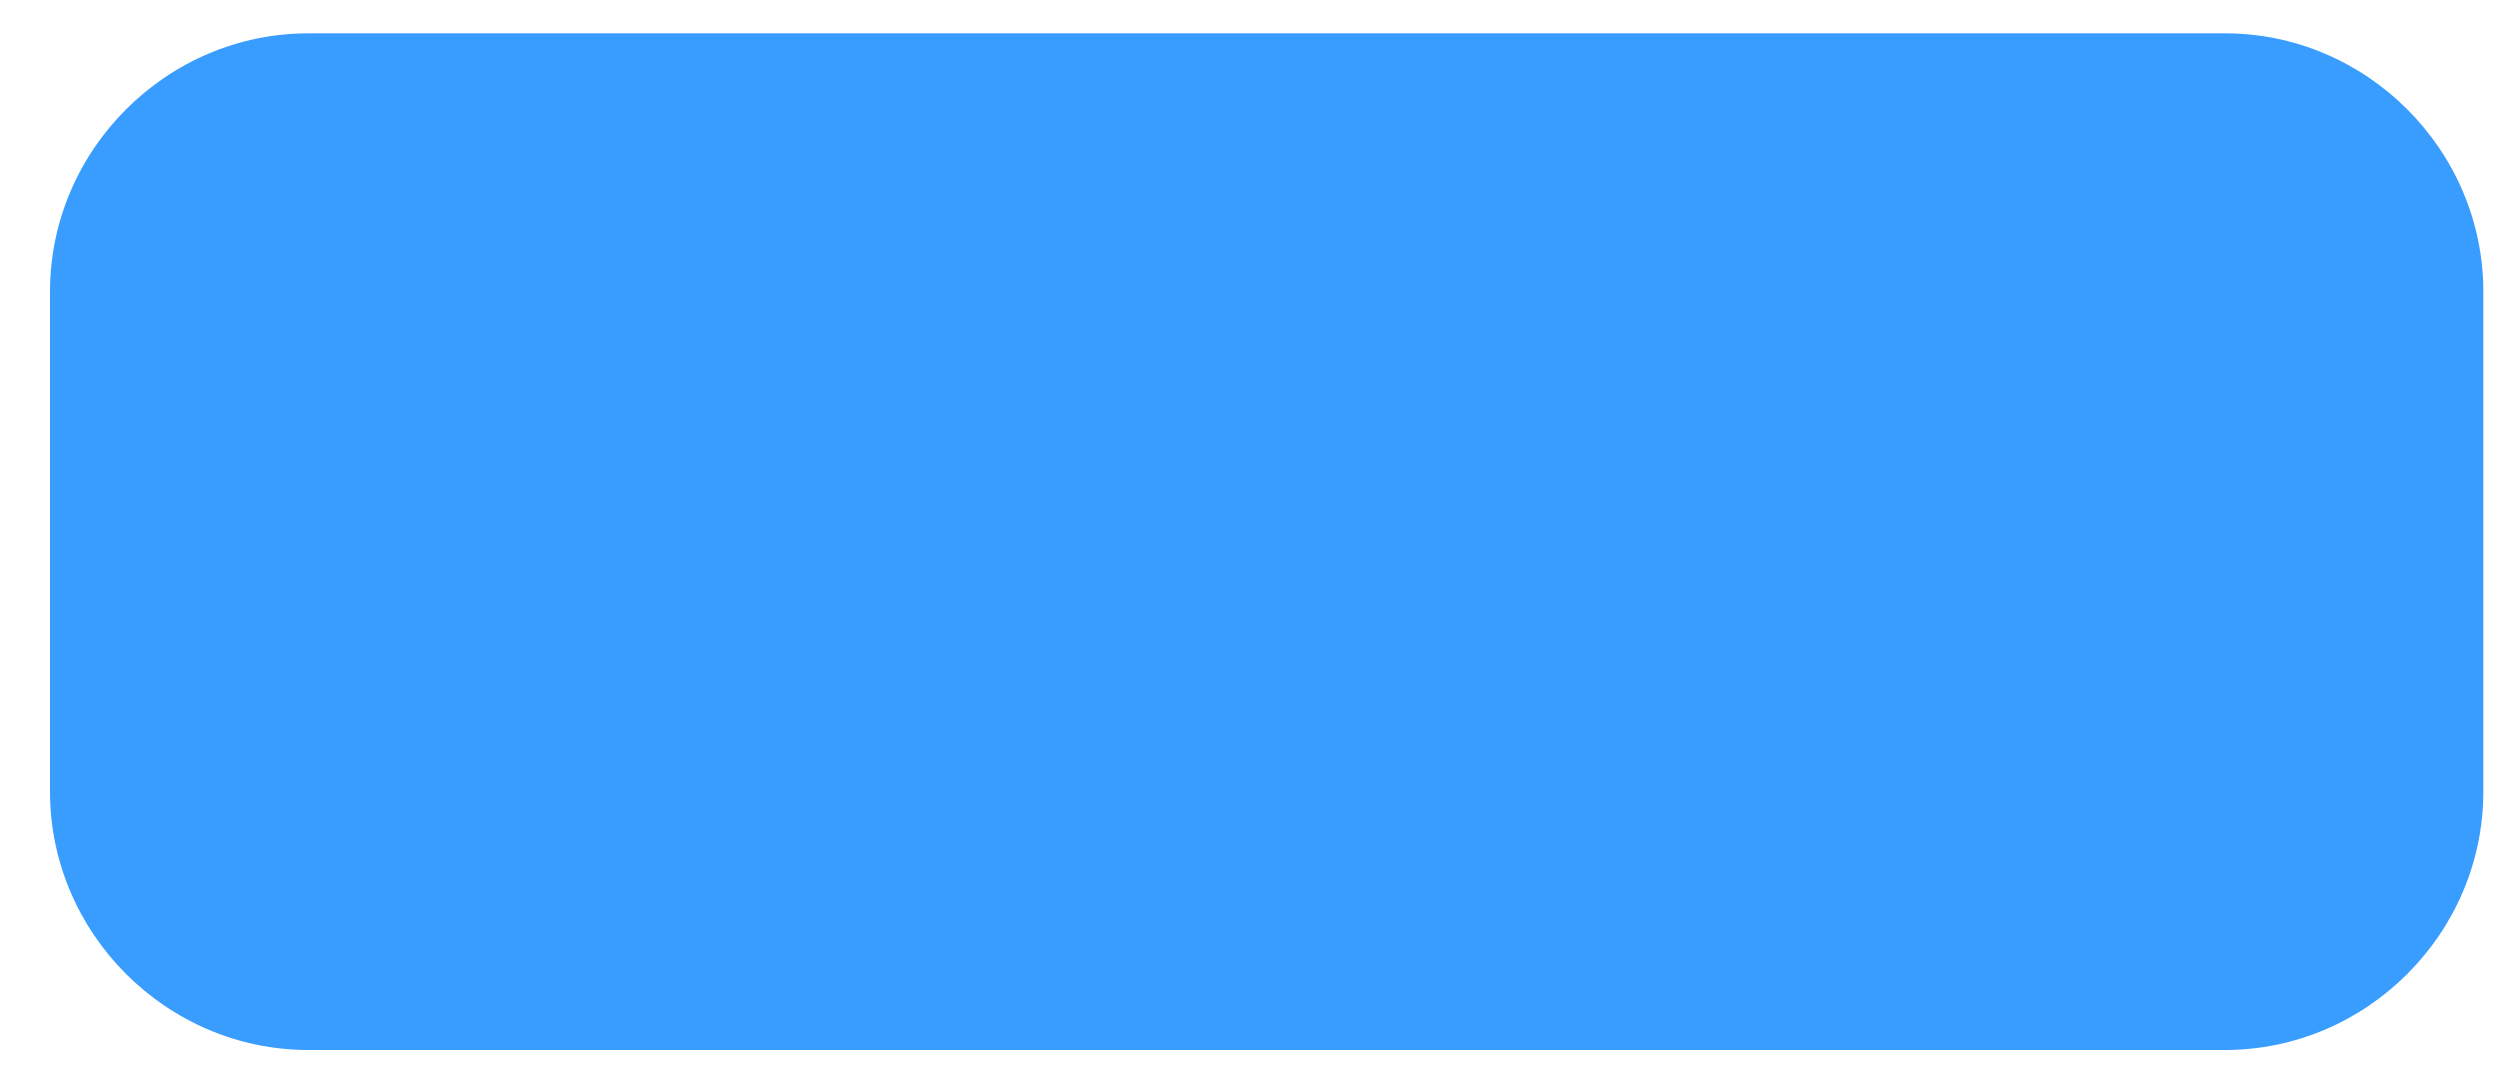 <?xml version="1.0" encoding="utf-8"?>
<!-- Generator: Adobe Illustrator 23.0.0, SVG Export Plug-In . SVG Version: 6.00 Build 0)  -->
<svg version="1.1" id="Layer_1" xmlns="http://www.w3.org/2000/svg" xmlns:xlink="http://www.w3.org/1999/xlink" x="0px" y="0px"
	 viewBox="0 0 30 13" style="enable-background:new 0 0 30 13;" xml:space="preserve">
<style type="text/css">
	.st0{fill:#399DFF;}
</style>
<g>
	<path class="st0" d="M3.7,11.6c-1.1,0-2-0.9-2-2v-6c0-1.1,0.9-2,2-2h23c1.1,0,2,0.9,2,2v6c0,1.1-0.9,2-2,2H3.7z"/>
	<path class="st0" d="M26.7,2.5c0.6,0,1,0.4,1,1v6c0,0.6-0.4,1-1,1h-23c-0.6,0-1-0.4-1-1v-6c0-0.6,0.4-1,1-1H26.7 M26.7,0.4h-23
		c-1.7,0-3.1,1.4-3.1,3.1v6c0,1.7,1.4,3.1,3.1,3.1h23c1.7,0,3.1-1.4,3.1-3.1v-6C29.8,1.8,28.4,0.4,26.7,0.4L26.7,0.4z"/>
</g>
</svg>

